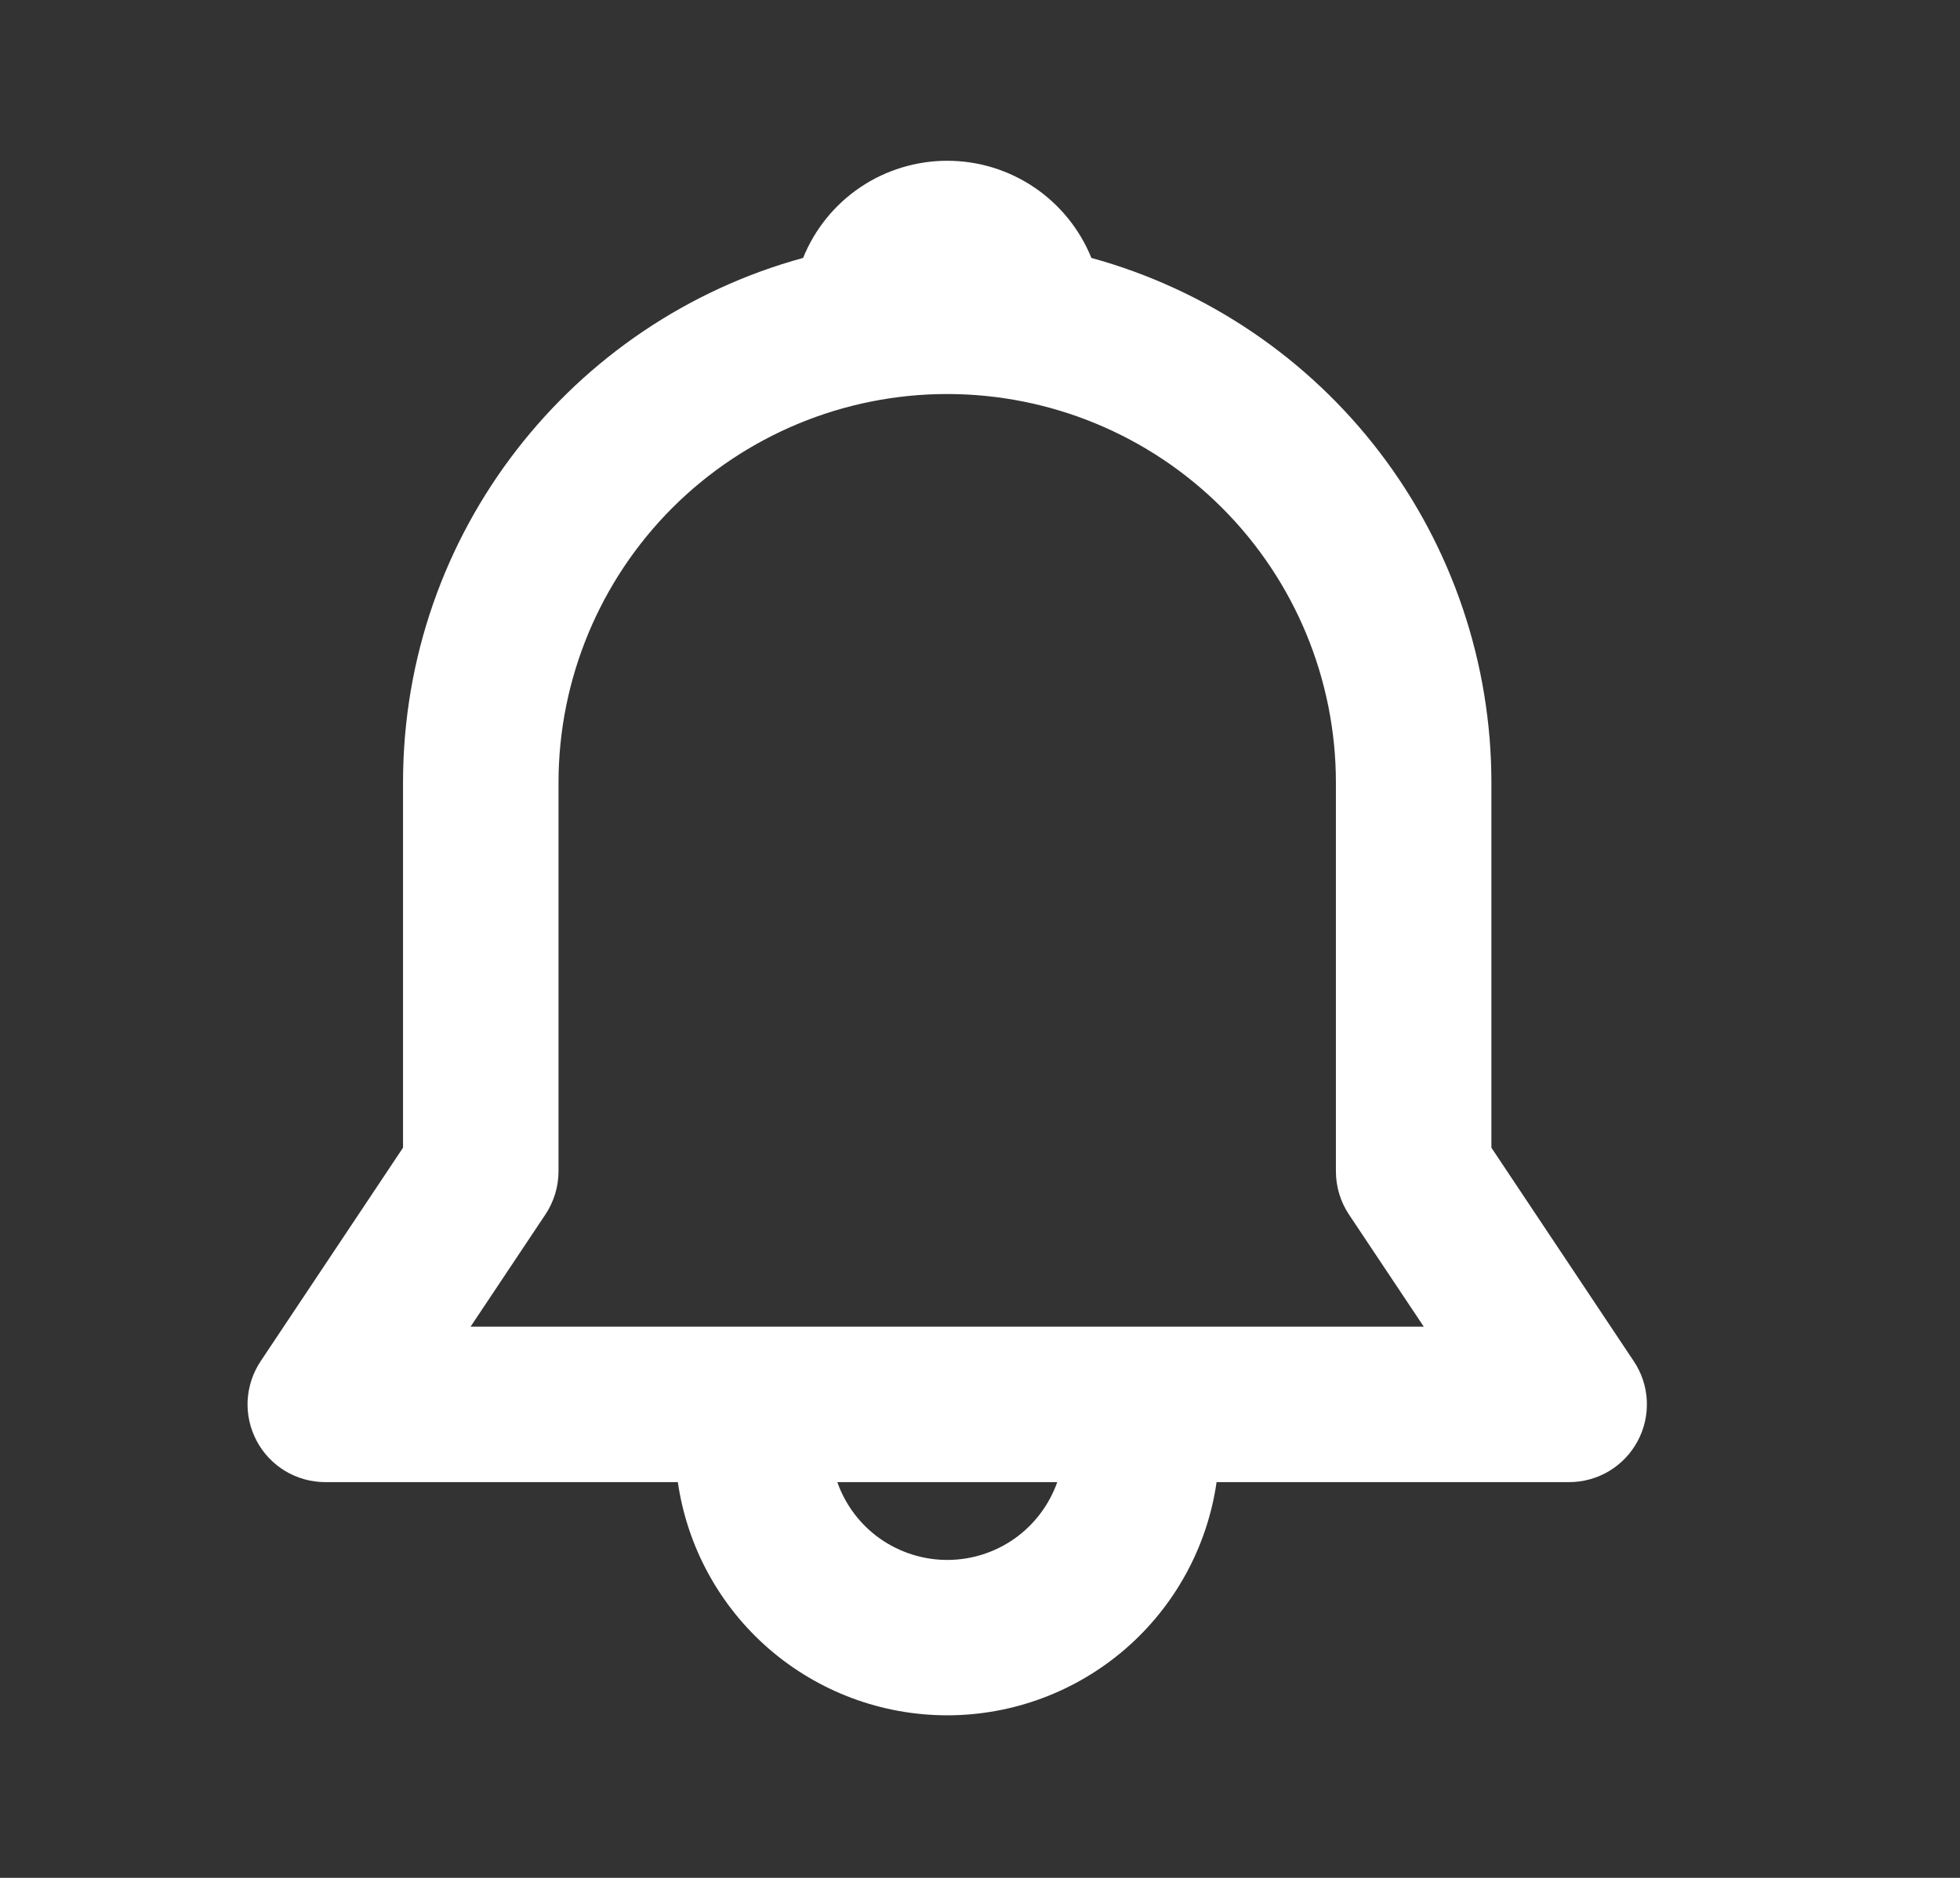 <svg width="24" height="23" viewBox="0 0 24 23" fill="none" xmlns="http://www.w3.org/2000/svg">
<rect x="0" y="0" width="24" height="23" fill="#333333" stroke="none"/>
<path d="M9.834 3.159C9.976 2.807 10.22 2.506 10.534 2.294C10.849 2.082 11.219 1.969 11.599 1.969C11.978 1.969 12.348 2.082 12.663 2.294C12.977 2.506 13.221 2.807 13.364 3.159C14.771 3.546 16.013 4.384 16.898 5.545C17.783 6.706 18.262 8.126 18.262 9.586V14.057L20.006 16.673C20.102 16.816 20.157 16.983 20.165 17.155C20.173 17.327 20.135 17.498 20.053 17.65C19.972 17.802 19.851 17.929 19.703 18.018C19.555 18.106 19.386 18.153 19.214 18.153H14.897C14.783 18.946 14.386 19.671 13.78 20.196C13.174 20.72 12.4 21.009 11.599 21.009C10.797 21.009 10.023 20.72 9.417 20.196C8.811 19.671 8.415 18.946 8.3 18.153H3.983C3.811 18.153 3.642 18.106 3.494 18.018C3.346 17.929 3.225 17.802 3.144 17.65C3.063 17.498 3.024 17.327 3.032 17.155C3.041 16.983 3.096 16.816 3.191 16.673L4.935 14.057V9.586C4.935 6.517 7.01 3.931 9.834 3.159ZM10.253 18.153C10.351 18.432 10.533 18.673 10.774 18.844C11.016 19.014 11.304 19.106 11.599 19.106C11.895 19.106 12.183 19.014 12.424 18.844C12.665 18.673 12.847 18.432 12.946 18.153H10.252H10.253ZM11.599 4.826C10.336 4.826 9.126 5.328 8.233 6.22C7.341 7.113 6.839 8.324 6.839 9.586V14.345C6.839 14.534 6.783 14.717 6.679 14.874L5.762 16.249H17.434L16.517 14.874C16.413 14.717 16.358 14.533 16.358 14.345V9.586C16.358 8.324 15.857 7.113 14.964 6.22C14.072 5.328 12.861 4.826 11.599 4.826Z" fill="white"/>
</svg>
